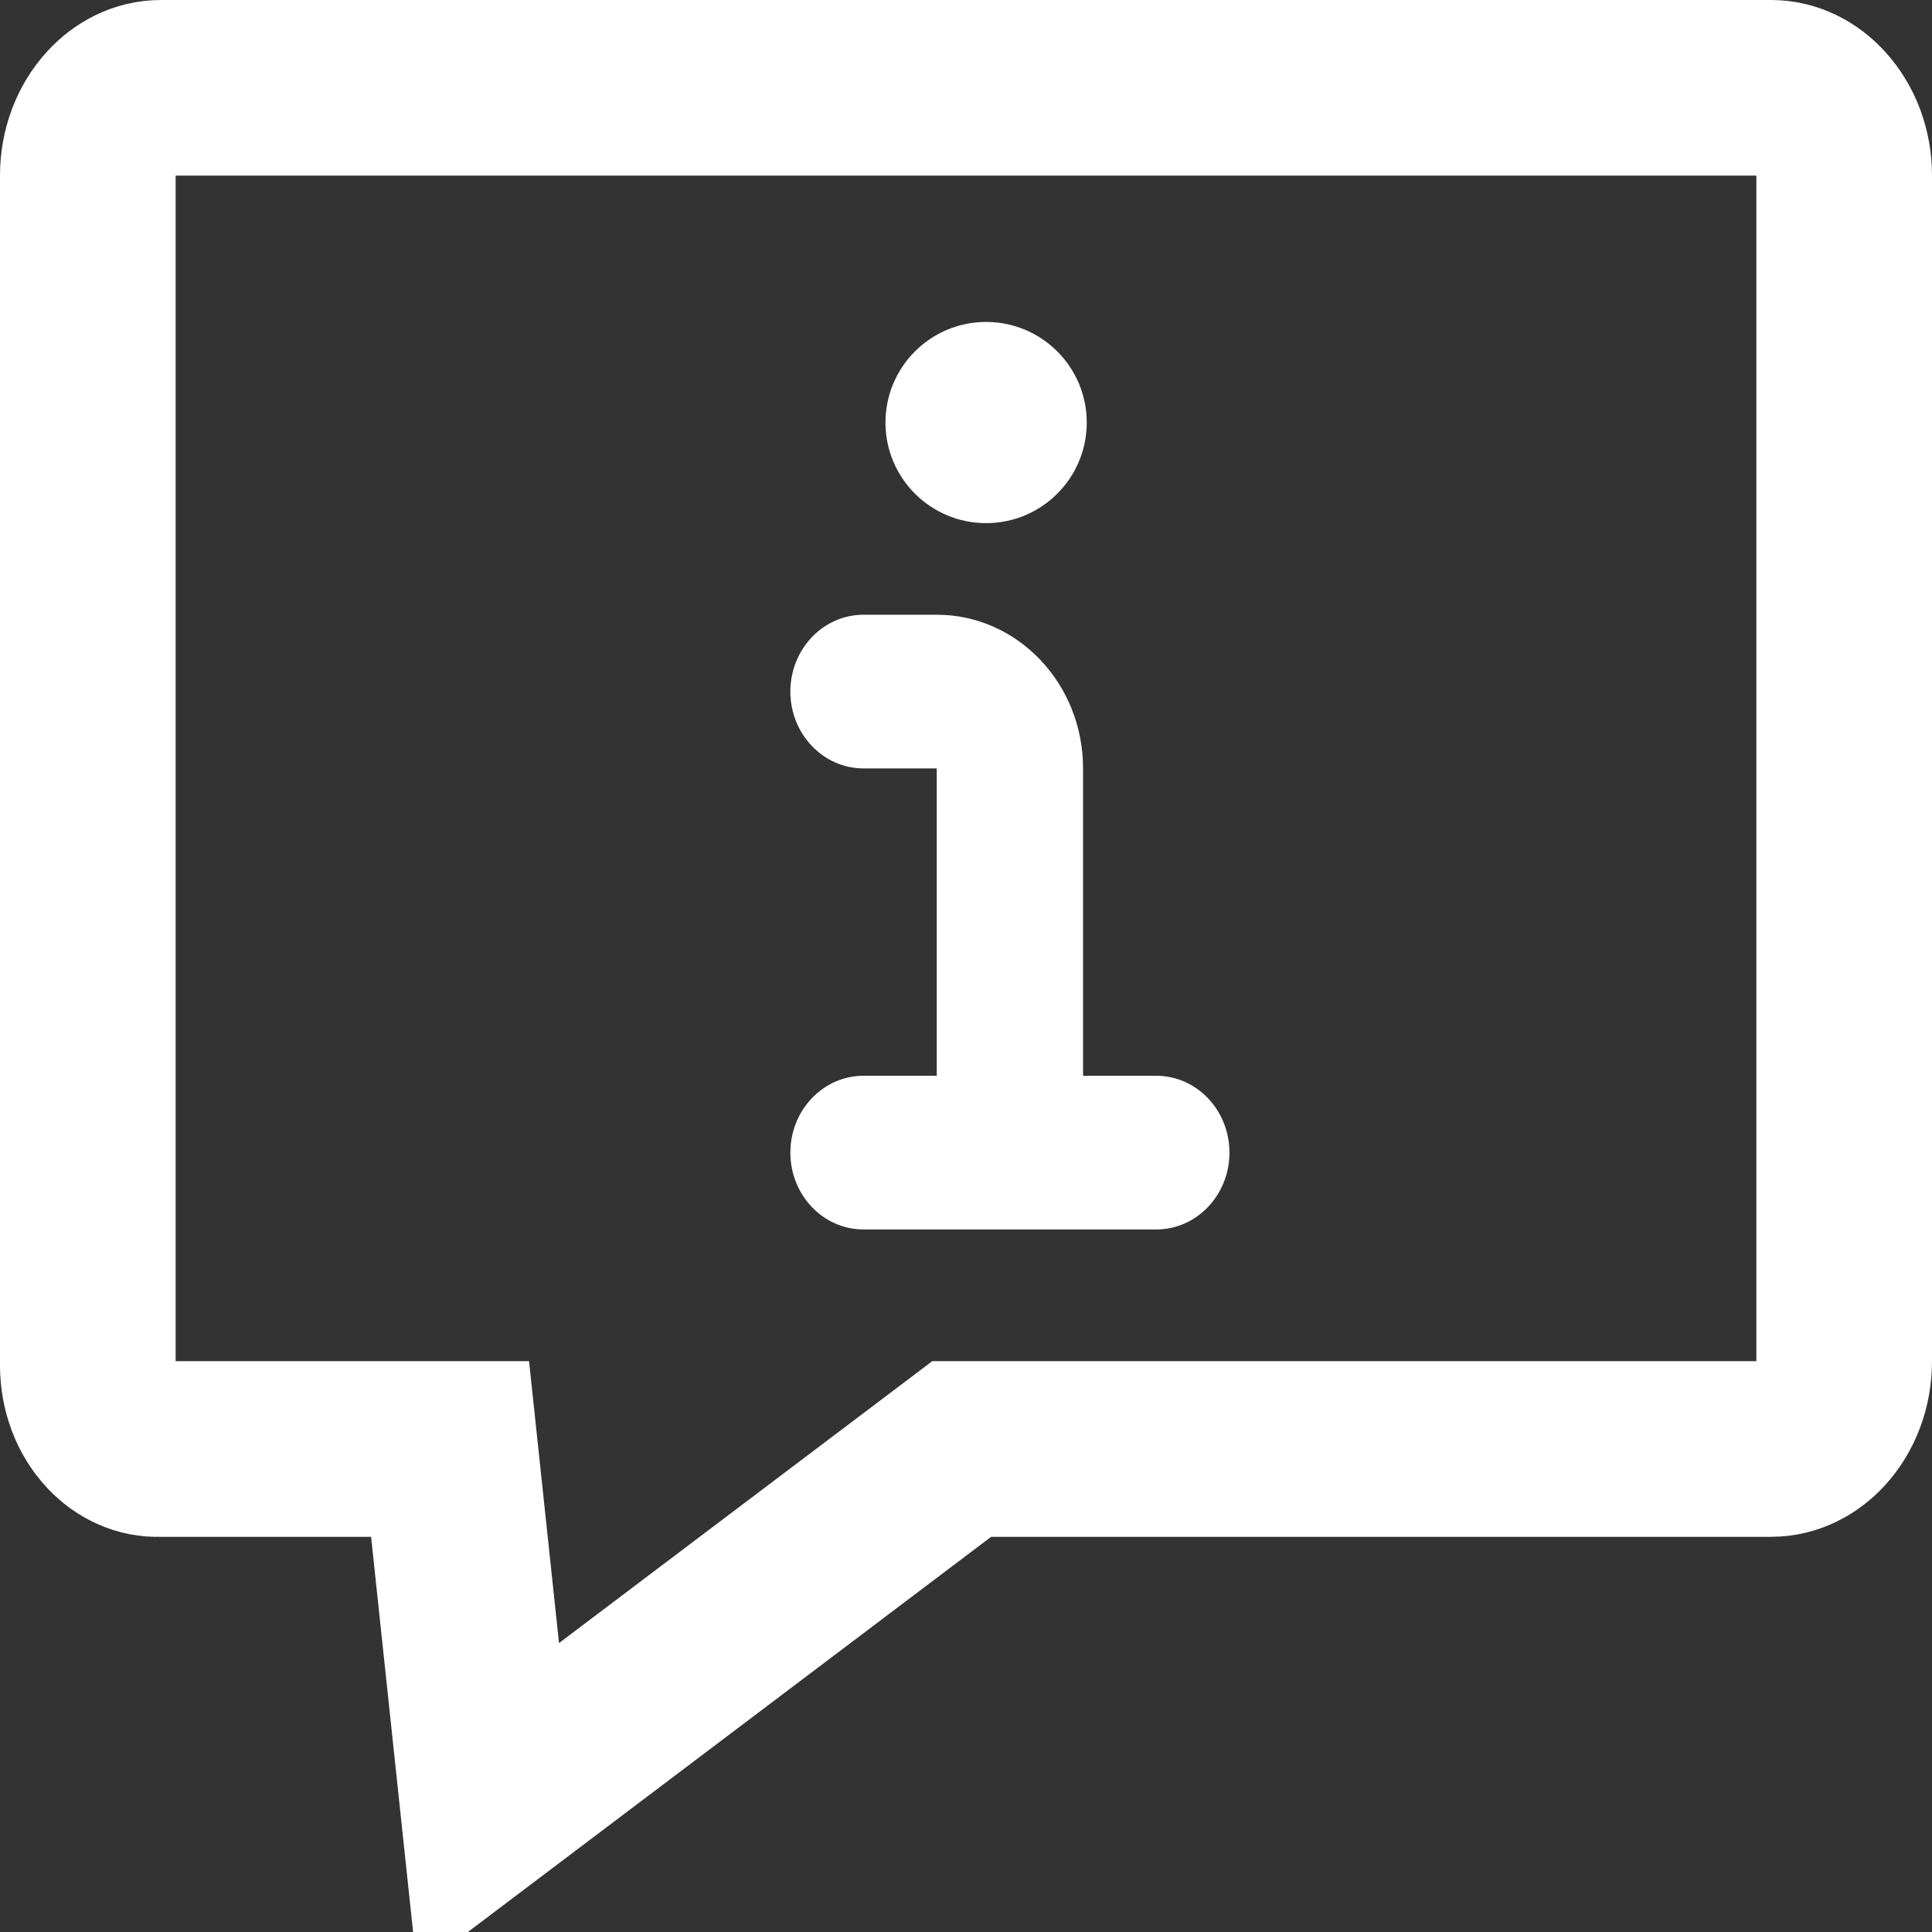 <svg xmlns="http://www.w3.org/2000/svg" width="22" height="22" viewBox="0 0 22 22">
  <rect x="0" y="0" width="22" height="22" fill="#333333" stroke="none"/>
  <g fill="none">
    <path fill="#FFF" d="M9.833 12.25C9.373 12.25 9 12.642 9 13.125 9 13.608 9.373 14 9.833 14L13.167 14C13.627 14 14 13.608 14 13.125 14 12.642 13.627 12.25 13.167 12.25L12.333 12.25 12.333 8.75C12.333 7.784 11.587 7 10.667 7L9.833 7C9.373 7 9 7.392 9 7.875 9 8.358 9.373 8.75 9.833 8.75L10.667 8.75 10.667 12.25 9.833 12.25zM10.083 4.812C10.083 5.444 10.596 5.957 11.229 5.957 11.862 5.957 12.375 5.444 12.375 4.812 12.375 4.179 11.862 3.666 11.229 3.666 10.596 3.666 10.083 4.179 10.083 4.812L10.083 4.812z"/>
    <path stroke="#FFF" stroke-width="2" d="M20.167,1 C20.388,1 20.583,1.105 20.726,1.262 C20.899,1.451 21,1.713 21,2 L21,2 L21,15.5 C21,15.787 20.899,16.05 20.726,16.239 C20.583,16.395 20.388,16.5 20.167,16.5 L20.167,16.5 L10.951,16.5 L5.558,20.573 L5.125,16.5 L1.817,16.5 C1.611,16.509 1.415,16.417 1.269,16.262 C1.093,16.075 1.001,15.816 1,15.552 L1,15.552 L1,2 C1,1.713 1.101,1.451 1.274,1.262 C1.417,1.105 1.612,1 1.833,1 L1.833,1 Z"/>
  </g>
</svg>
